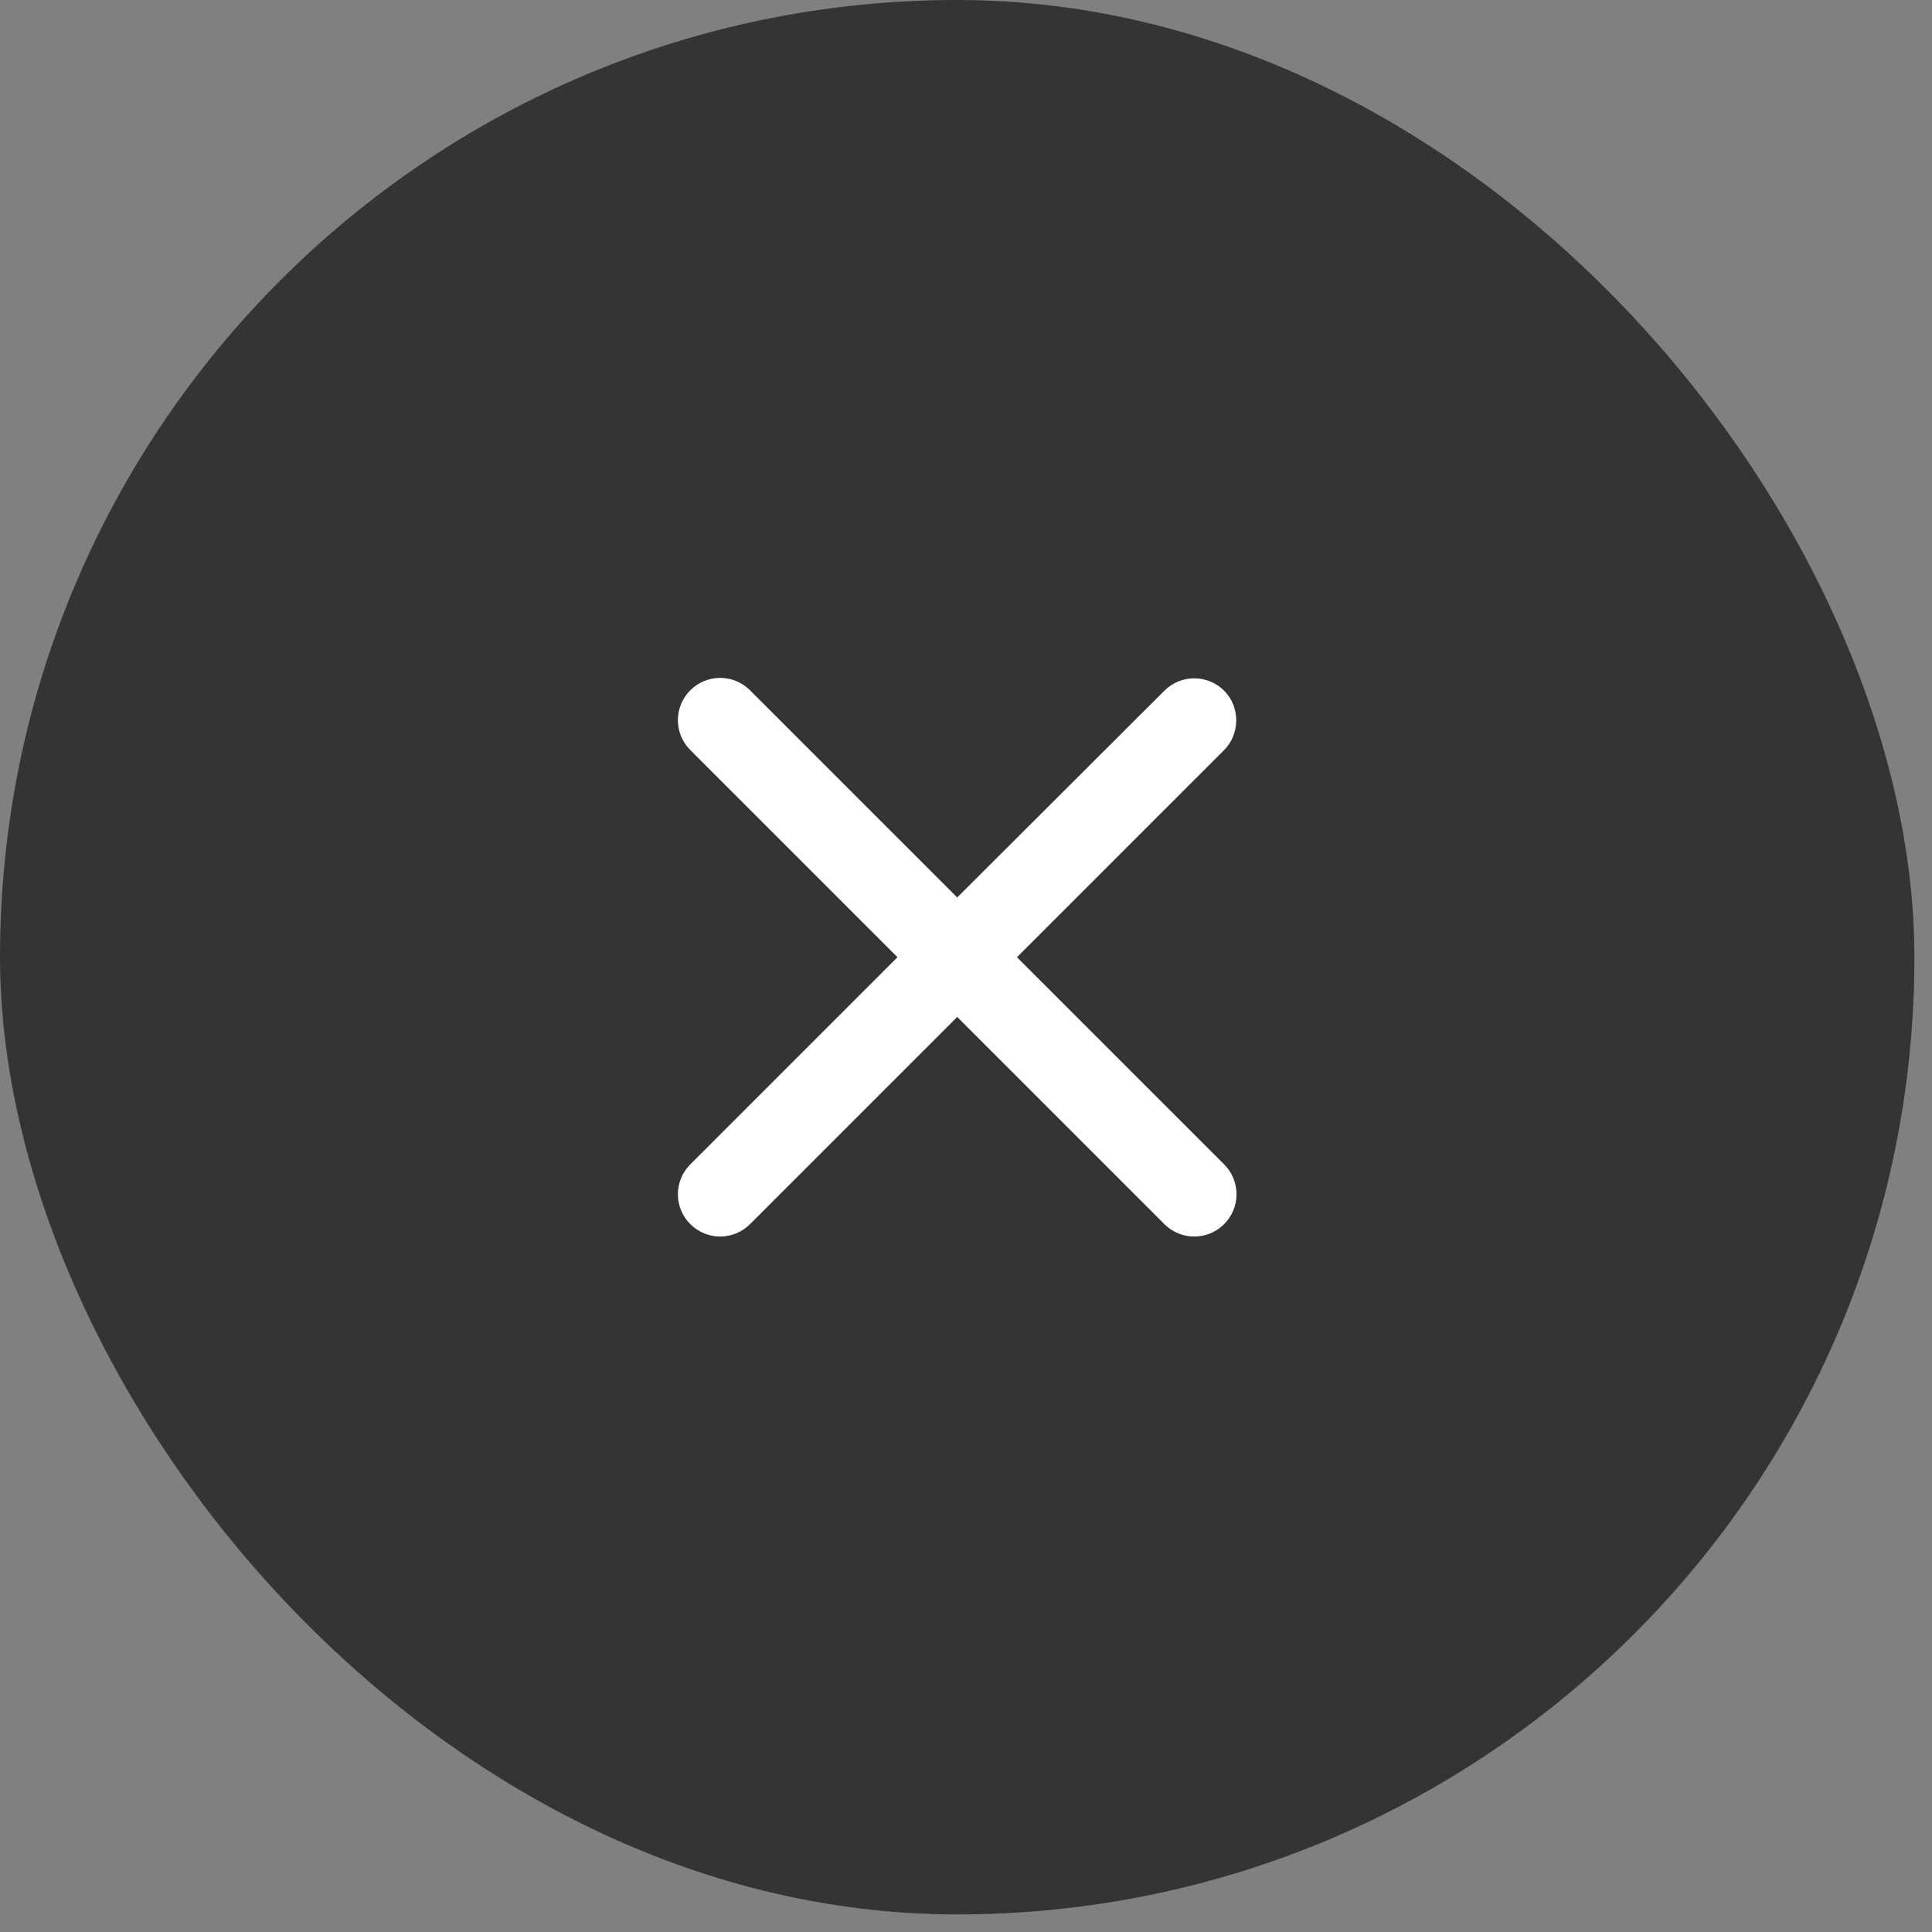 <svg width="57" height="57" viewBox="0 0 57 57" fill="none" xmlns="http://www.w3.org/2000/svg">
<rect x="0" y="0" width="57" height="57" fill="#808080" stroke="none"/>
<rect width="56.481" height="56.481" rx="28.241" fill="#141414" fill-opacity="0.7"/>
<path d="M36.116 20.378C35.628 19.891 34.841 19.891 34.353 20.378L28.241 26.478L22.128 20.366C21.641 19.878 20.853 19.878 20.366 20.366C19.878 20.853 19.878 21.641 20.366 22.128L26.478 28.241L20.366 34.353C19.878 34.841 19.878 35.628 20.366 36.116C20.853 36.603 21.641 36.603 22.128 36.116L28.241 30.003L34.353 36.116C34.841 36.603 35.628 36.603 36.116 36.116C36.603 35.628 36.603 34.841 36.116 34.353L30.003 28.241L36.116 22.128C36.591 21.653 36.591 20.853 36.116 20.378Z" fill="white"/>
</svg>
